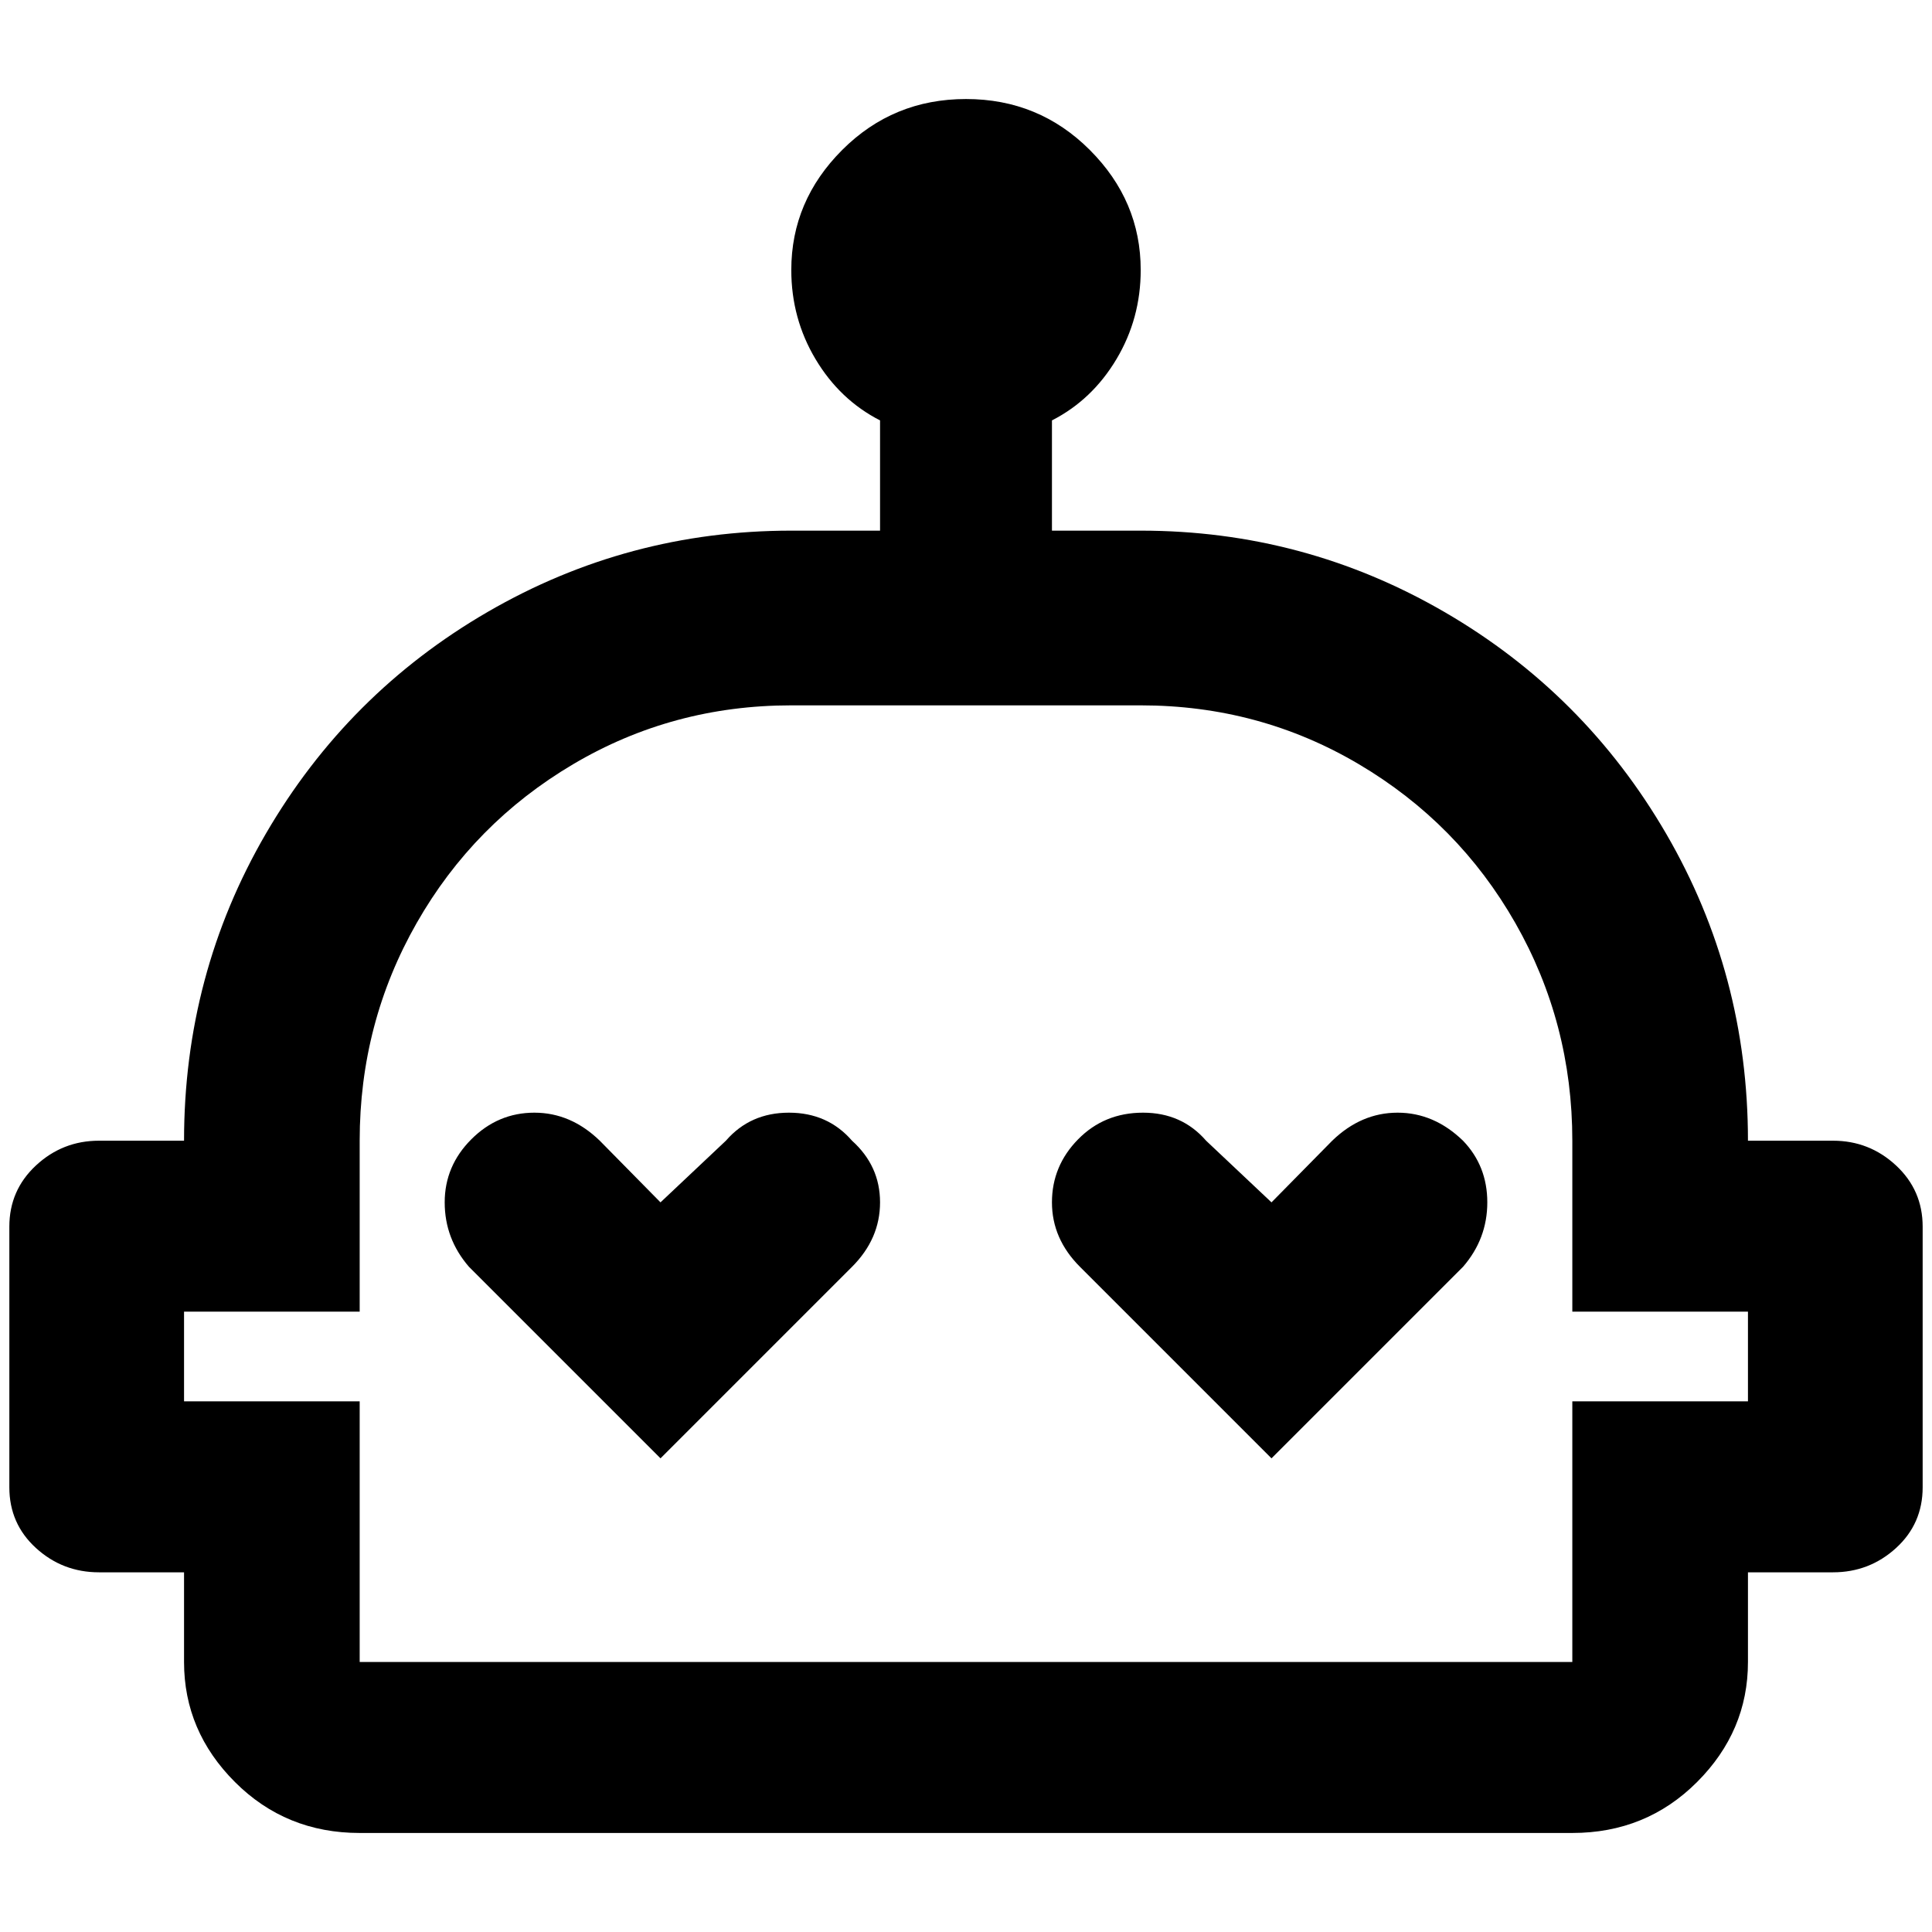 <?xml version="1.0" standalone="no"?>
<!DOCTYPE svg PUBLIC "-//W3C//DTD SVG 1.1//EN" "http://www.w3.org/Graphics/SVG/1.1/DTD/svg11.dtd" >
<svg xmlns="http://www.w3.org/2000/svg" xmlns:xlink="http://www.w3.org/1999/xlink" version="1.1" width="2048" height="2048" viewBox="-10 0 2068 2048">
   <path fill="currentColor"
d="M1952 1211h-91q0 -178 -87.5 -328.5t-237.5 -237.5t-325 -87h-95v-118q43 -22 69 -65.5t26 -95.5q0 -74 -54.5 -128.5t-132.5 -54.5t-132.5 54.5t-54.5 128.5q0 52 26 95.5t69 65.5v118h-95q-175 0 -325 87t-237.5 237.5t-87.5 328.5h-91q-39 0 -67.5 26.5t-28.5 65.5
v279q0 39 28.5 65t67.5 26h91v96q0 74 54.5 128.5t133.5 54.5h1298q79 0 133.5 -54.5t54.5 -128.5v-96h91q39 0 67.5 -26t28.5 -65v-279q0 -39 -28.5 -65.5t-67.5 -26.5zM1861 1490h-188v279h-1298v-279h-188v-96h188v-183q0 -126 61 -233t167.5 -170t233.5 -63h374
q127 0 233.5 63t167.5 170t61 233v183h188v96zM902 1211q30 27 30 66t-30 69l-205 205l-205 -205q-26 -30 -26 -69t28.5 -67.5t67.5 -28.5t70 30l65 66l70 -66q26 -30 67.5 -30t67.5 30zM1556 1211q26 27 26 66t-26 69l-205 205l-205 -205q-30 -30 -30 -69t28 -67.5
t69.5 -28.5t67.5 30l70 66l65 -66q31 -30 70 -30t70 30z" />
</svg>
